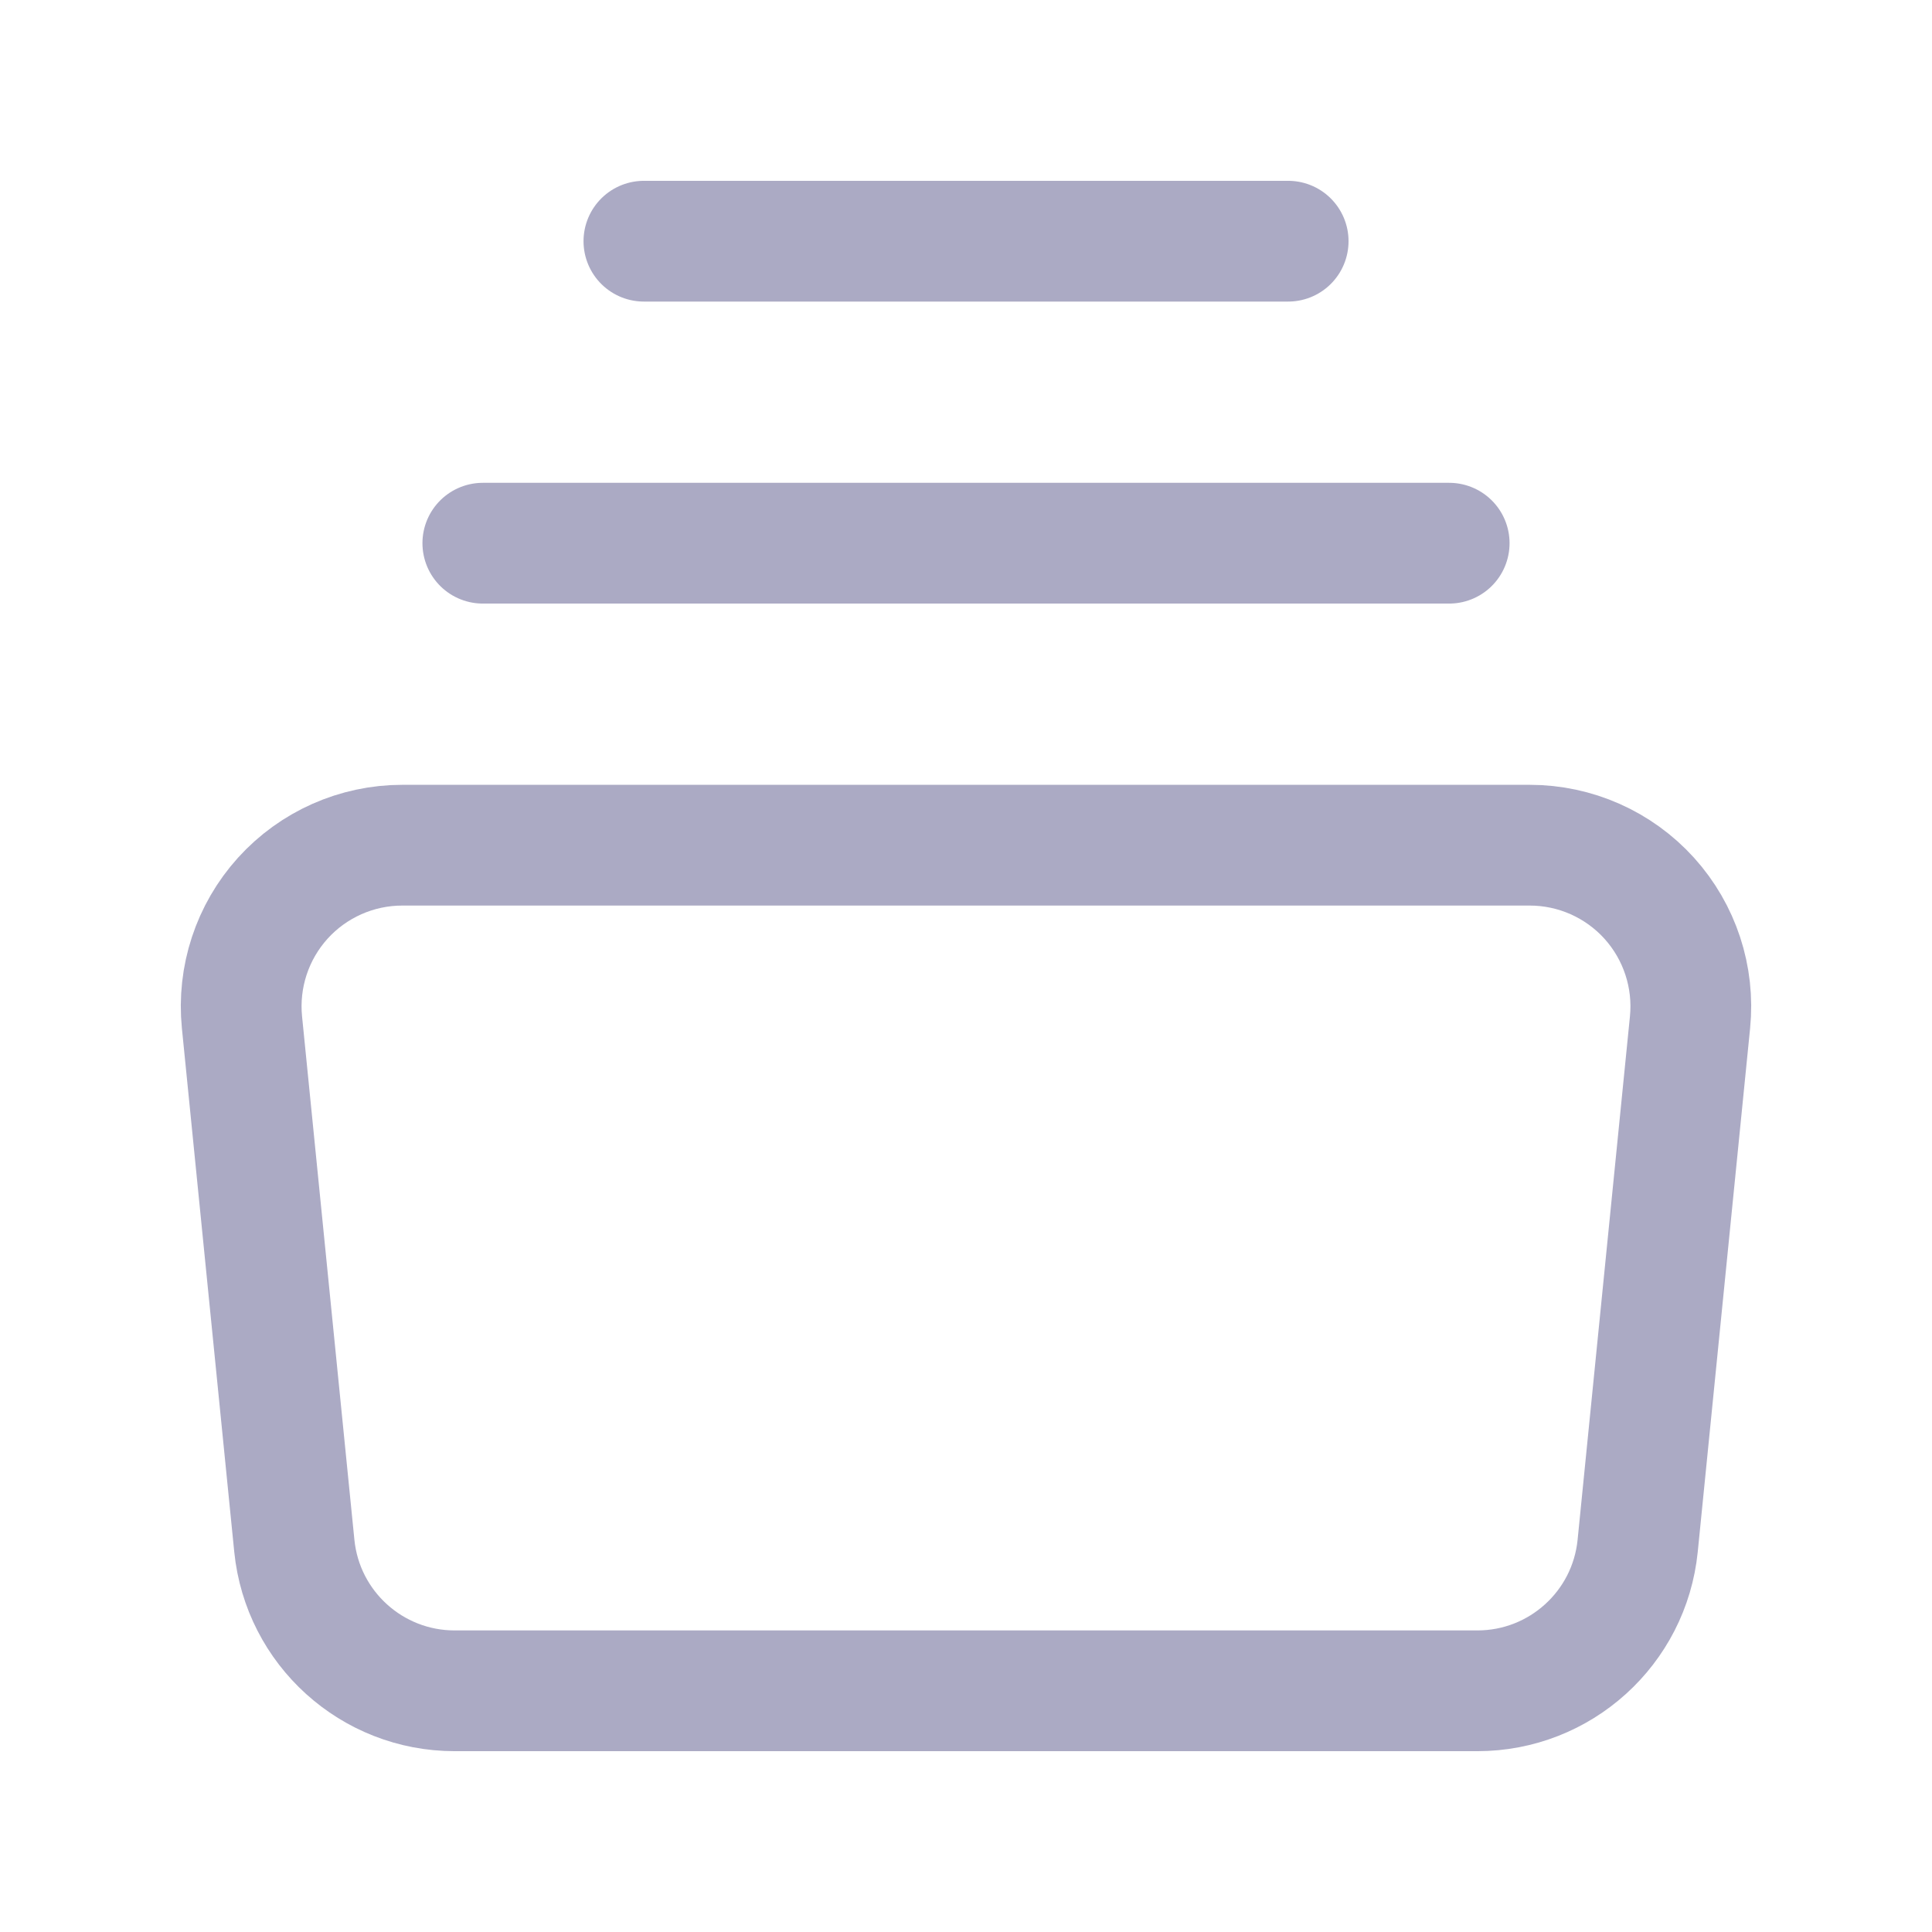 <svg width="32" height="32" viewBox="0 0 32 32" fill="none" xmlns="http://www.w3.org/2000/svg">
<path fill-rule="evenodd" clip-rule="evenodd" d="M24.47 28.005H7.53C6.16 28.005 5.012 26.967 4.875 25.604L4.008 16.934C3.933 16.184 4.178 15.437 4.684 14.877C5.19 14.318 5.909 13.999 6.663 13.999H25.337C26.091 13.999 26.81 14.318 27.316 14.877C27.822 15.437 28.067 16.184 27.992 16.934L27.125 25.604C26.988 26.967 25.84 28.005 24.47 28.005V28.005Z" stroke="#ABAAC4" stroke-width="2" stroke-linecap="round" stroke-linejoin="round"/>
<path d="M10.665 3.995H21.336" stroke="#ABAAC4" stroke-width="2" stroke-linecap="round" stroke-linejoin="round"/>
<path d="M7.997 8.997H24.003" stroke="#ABAAC4" stroke-width="2" stroke-linecap="round" stroke-linejoin="round"/>
</svg>
